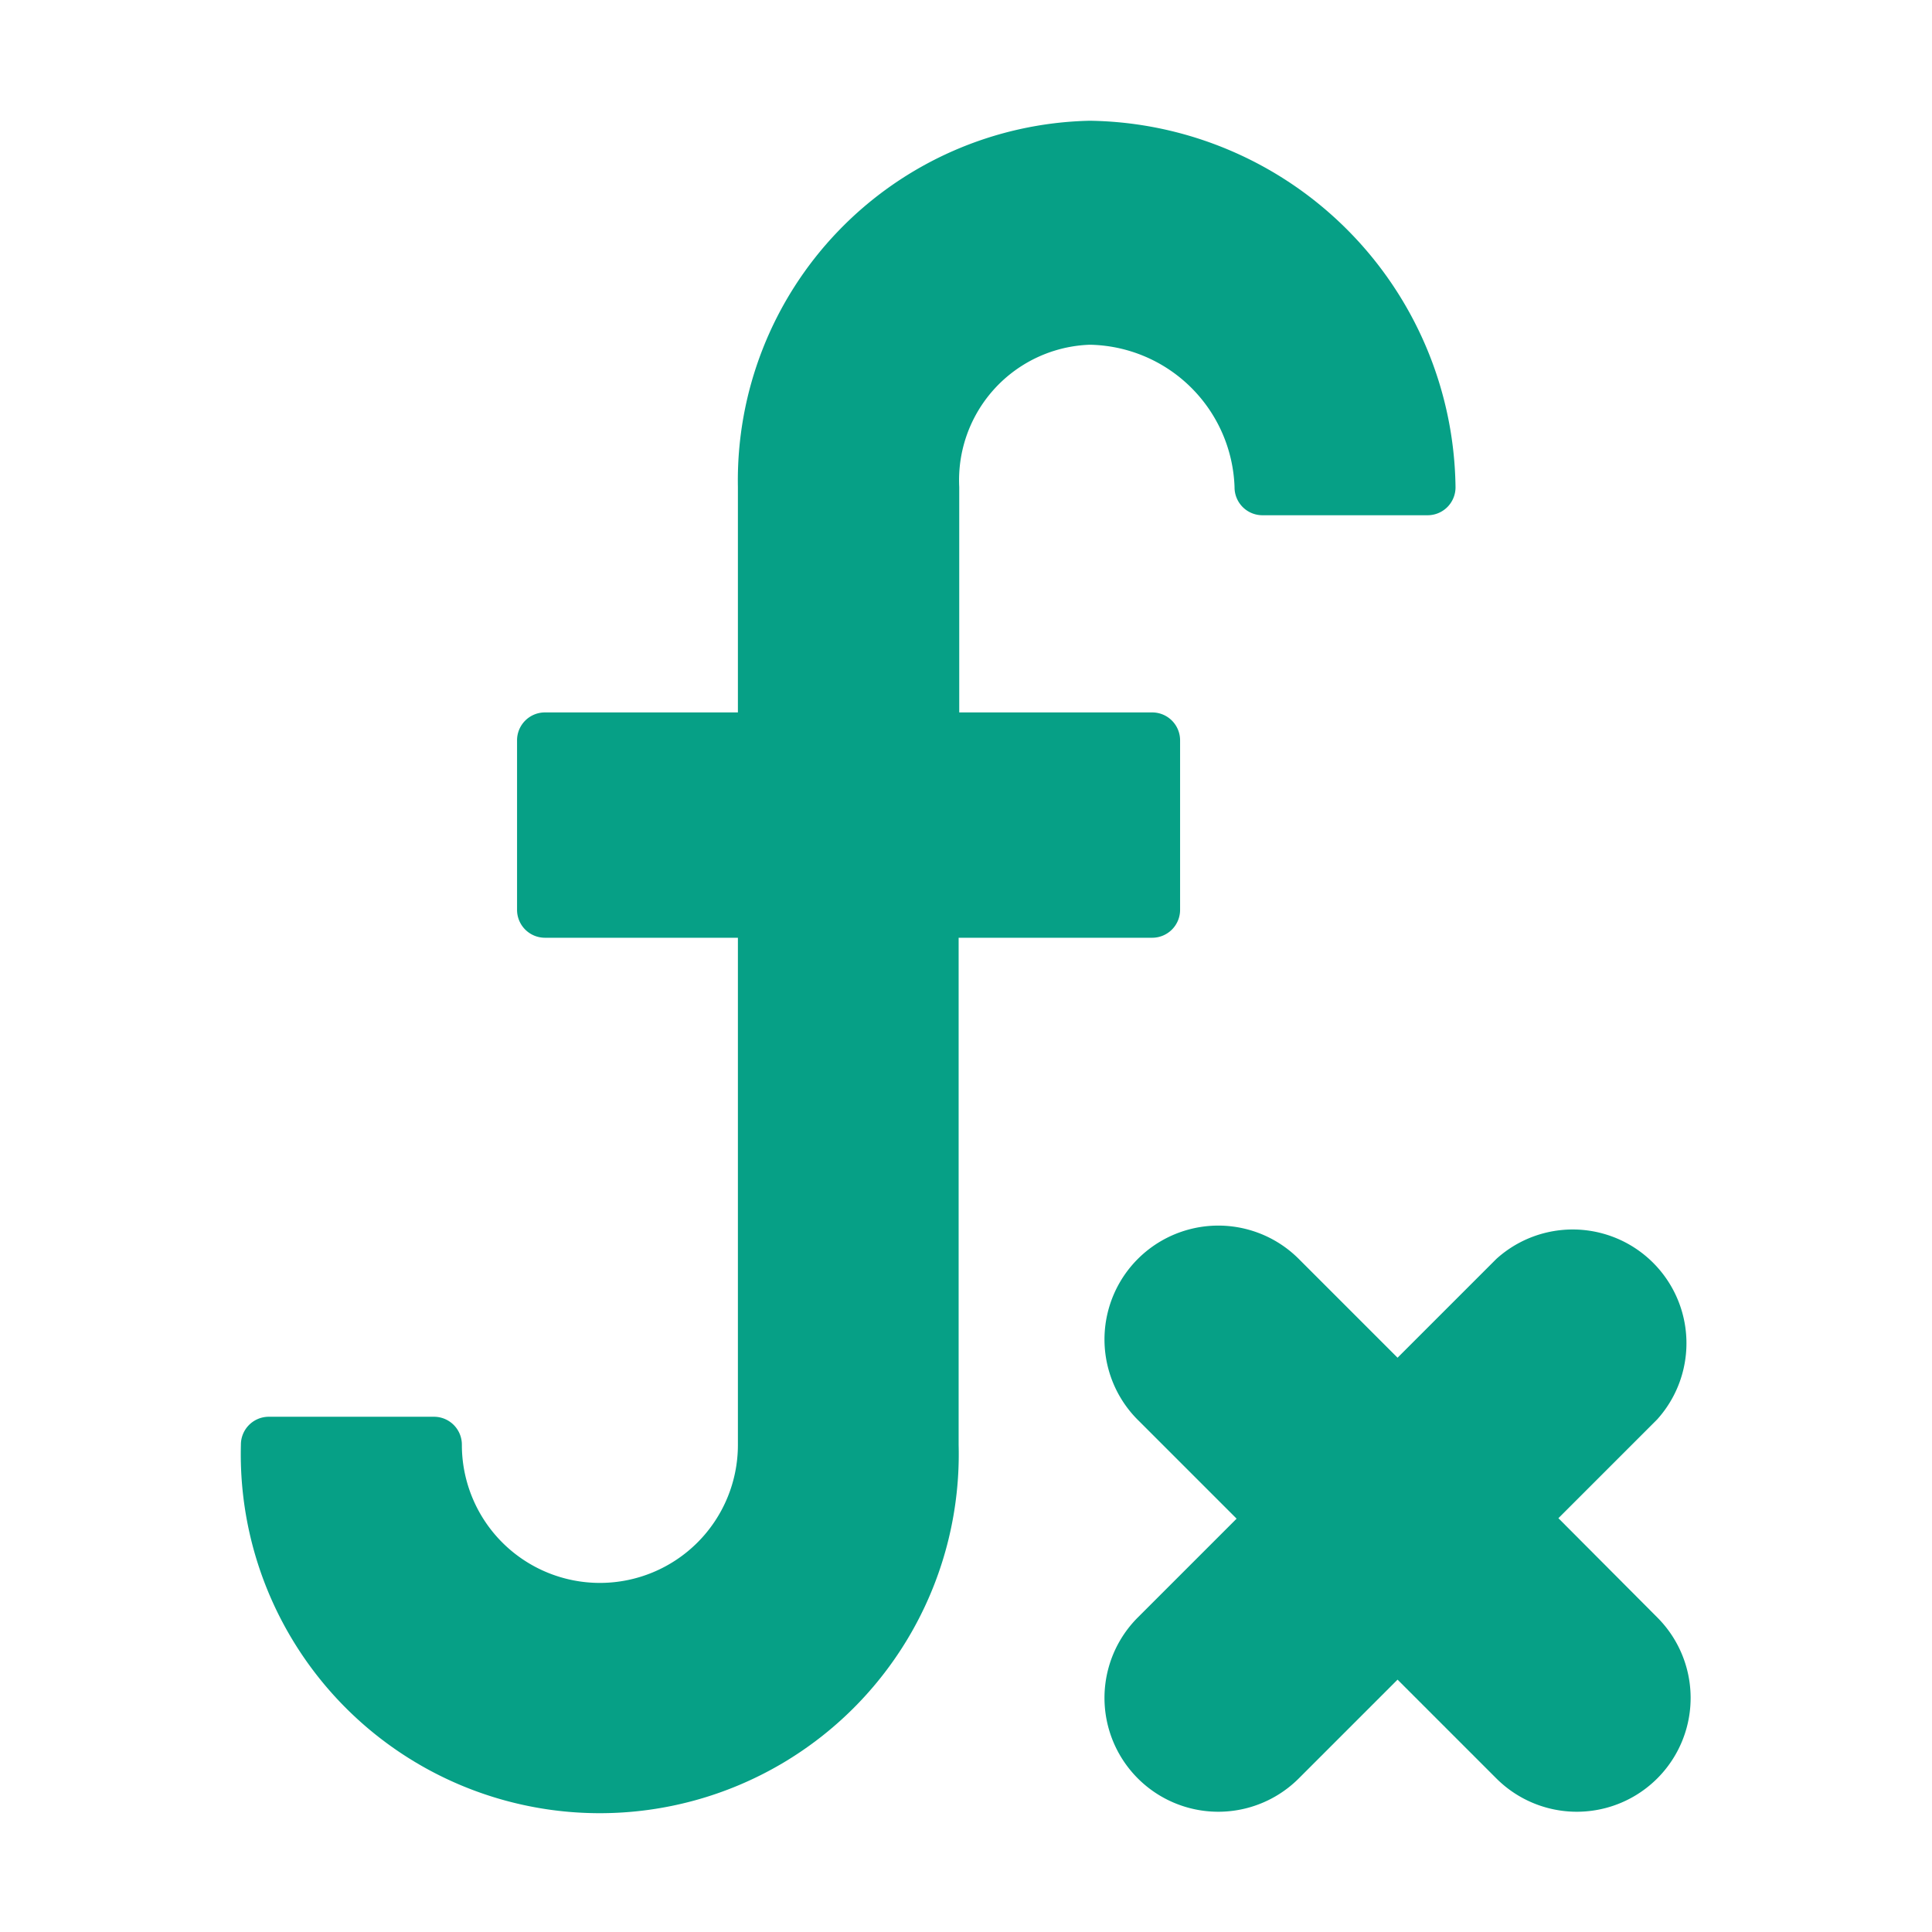 <svg id="ico_functionality_16px" xmlns="http://www.w3.org/2000/svg" width="16" height="16" viewBox="0 0 16 16">
  <g id="function" transform="translate(-13.676 1)">
    <path id="Trazado_2296" data-name="Trazado 2296" d="M23.449,6.533v-1.4A.231.231,0,0,0,23.22,4.9h-1.6V3.033A1.122,1.122,0,0,1,22.7,1.855a1.221,1.221,0,0,1,1.2,1.179.231.231,0,0,0,.229.233h1.372a.231.231,0,0,0,.229-.233A3.072,3.072,0,0,0,22.7,0a2.979,2.979,0,0,0-2.913,3.033V4.9h-1.6a.231.231,0,0,0-.229.233v1.4a.231.231,0,0,0,.229.233h1.6v4.2a1.143,1.143,0,1,1-2.286,0,.231.231,0,0,0-.229-.233H15.9a.231.231,0,0,0-.229.233,2.973,2.973,0,1,0,5.944,0v-4.2h1.6A.231.231,0,0,0,23.449,6.533Z" transform="translate(0 0)" fill="#06a086"/>
    <path id="Trazado_2297" data-name="Trazado 2297" d="M144.805,159.147l.818-.818A.942.942,0,0,0,144.291,157l-.818.818-.818-.818a.942.942,0,0,0-1.333,1.333l.818.818-.818.818a.942.942,0,0,0,1.333,1.333l.818-.818.818.818a.942.942,0,0,0,1.333-1.333Z" transform="translate(-118.223 -147.574)" fill="#06a086"/>
  </g>
  <rect id="Rectángulo_2397" data-name="Rectángulo 2397" width="16" height="16" fill="none"/>
</svg>
